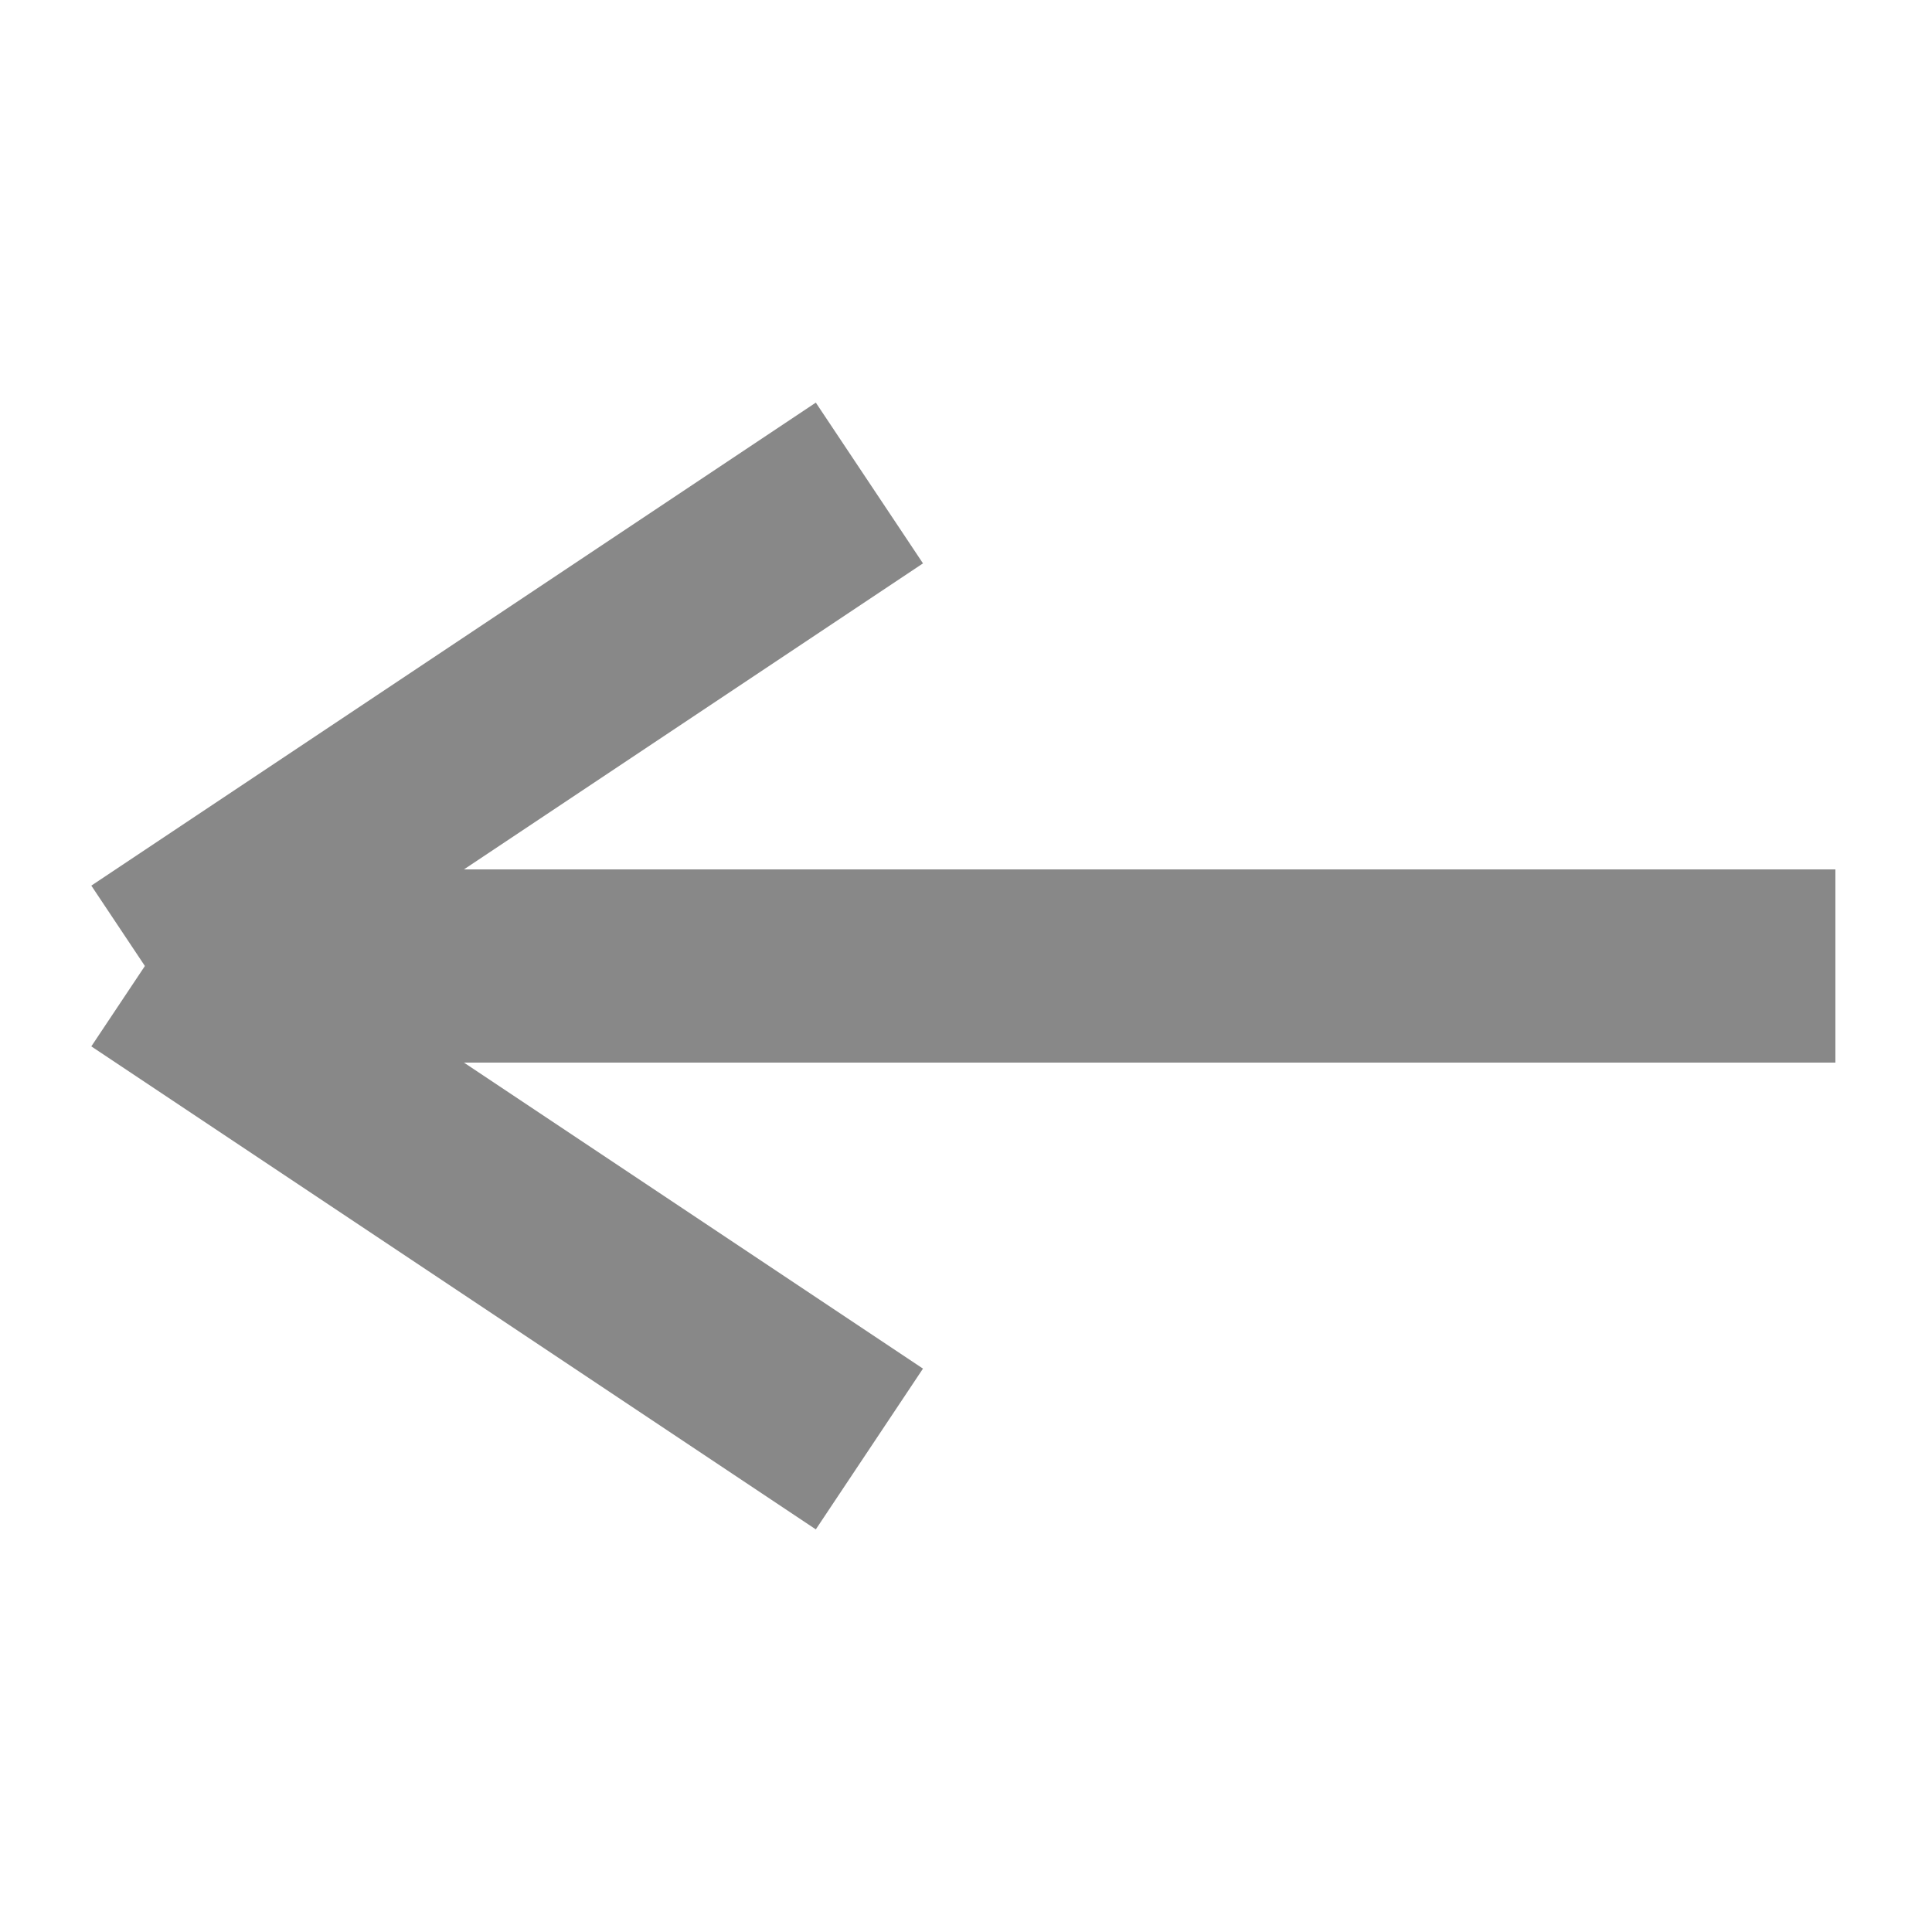 <svg version="1.1" xmlns="http://www.w3.org/2000/svg" xmlns:xlink="http://www.w3.org/1999/xlink" x="0px" y="0px"
	 viewBox="0 0 40 40" xml:space="preserve">
  <style>
   .icon-arrow-back { stroke-width: 4; stroke: #888;}
  </style>
  <g>
    <line x1="5" y1="20" x2="38" y2="20" class="icon-arrow-back" />
    <line x1="3" y1="20" x2="18" y2="10" class="icon-arrow-back" />
    <line x1="3" y1="20" x2="18" y2="30" class="icon-arrow-back" />
  </g>
</svg>
